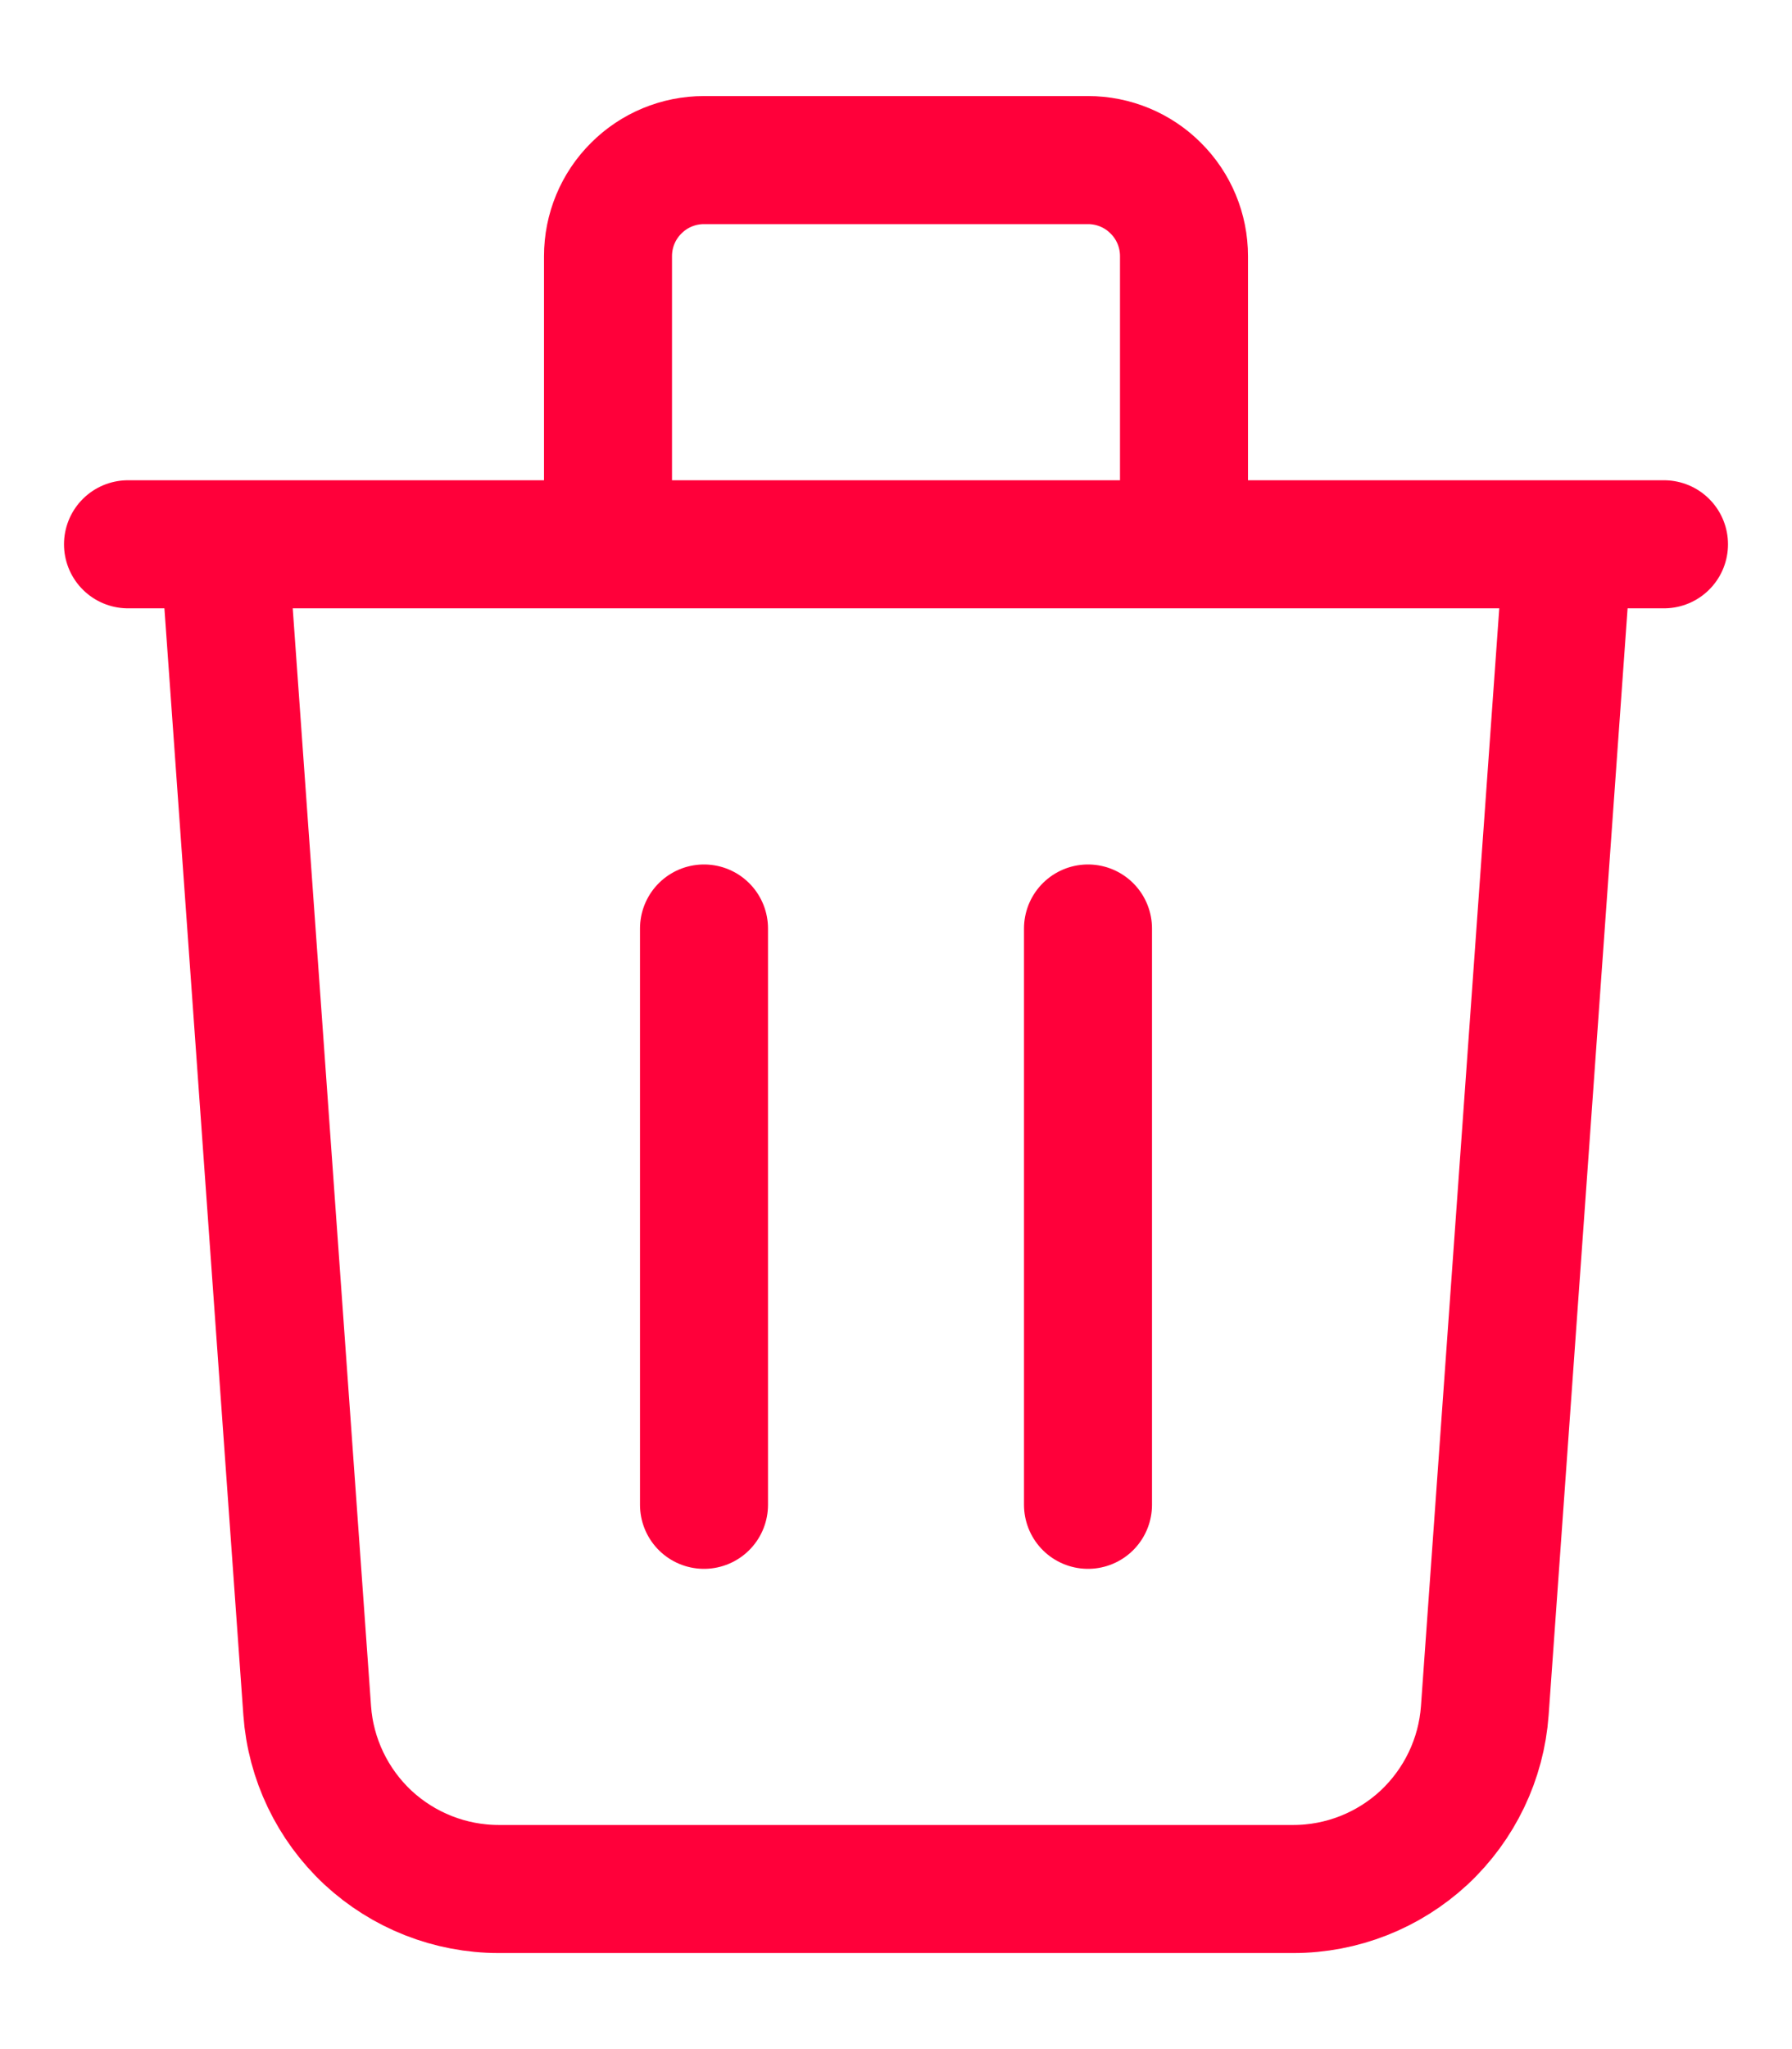 <svg width="14" height="16" viewBox="0 0 14 16" fill="none" xmlns="http://www.w3.org/2000/svg">
<path d="M1 4.25H13M12.25 4.25L11.6 13.357C11.573 13.735 11.403 14.089 11.126 14.348C10.848 14.606 10.483 14.75 10.104 14.75H3.897C3.517 14.75 3.152 14.606 2.874 14.348C2.597 14.089 2.427 13.735 2.4 13.357L1.75 4.25H12.25ZM5.5 7.25V11.75V7.25ZM8.5 7.25V11.75V7.25ZM9.25 4.25V2C9.25 1.801 9.171 1.61 9.03 1.47C8.89 1.329 8.699 1.25 8.5 1.25H5.5C5.301 1.25 5.11 1.329 4.97 1.47C4.829 1.61 4.75 1.801 4.75 2V4.25H9.25Z" stroke="#FF003A" stroke-linecap="round" stroke-linejoin="round"/>
</svg>
